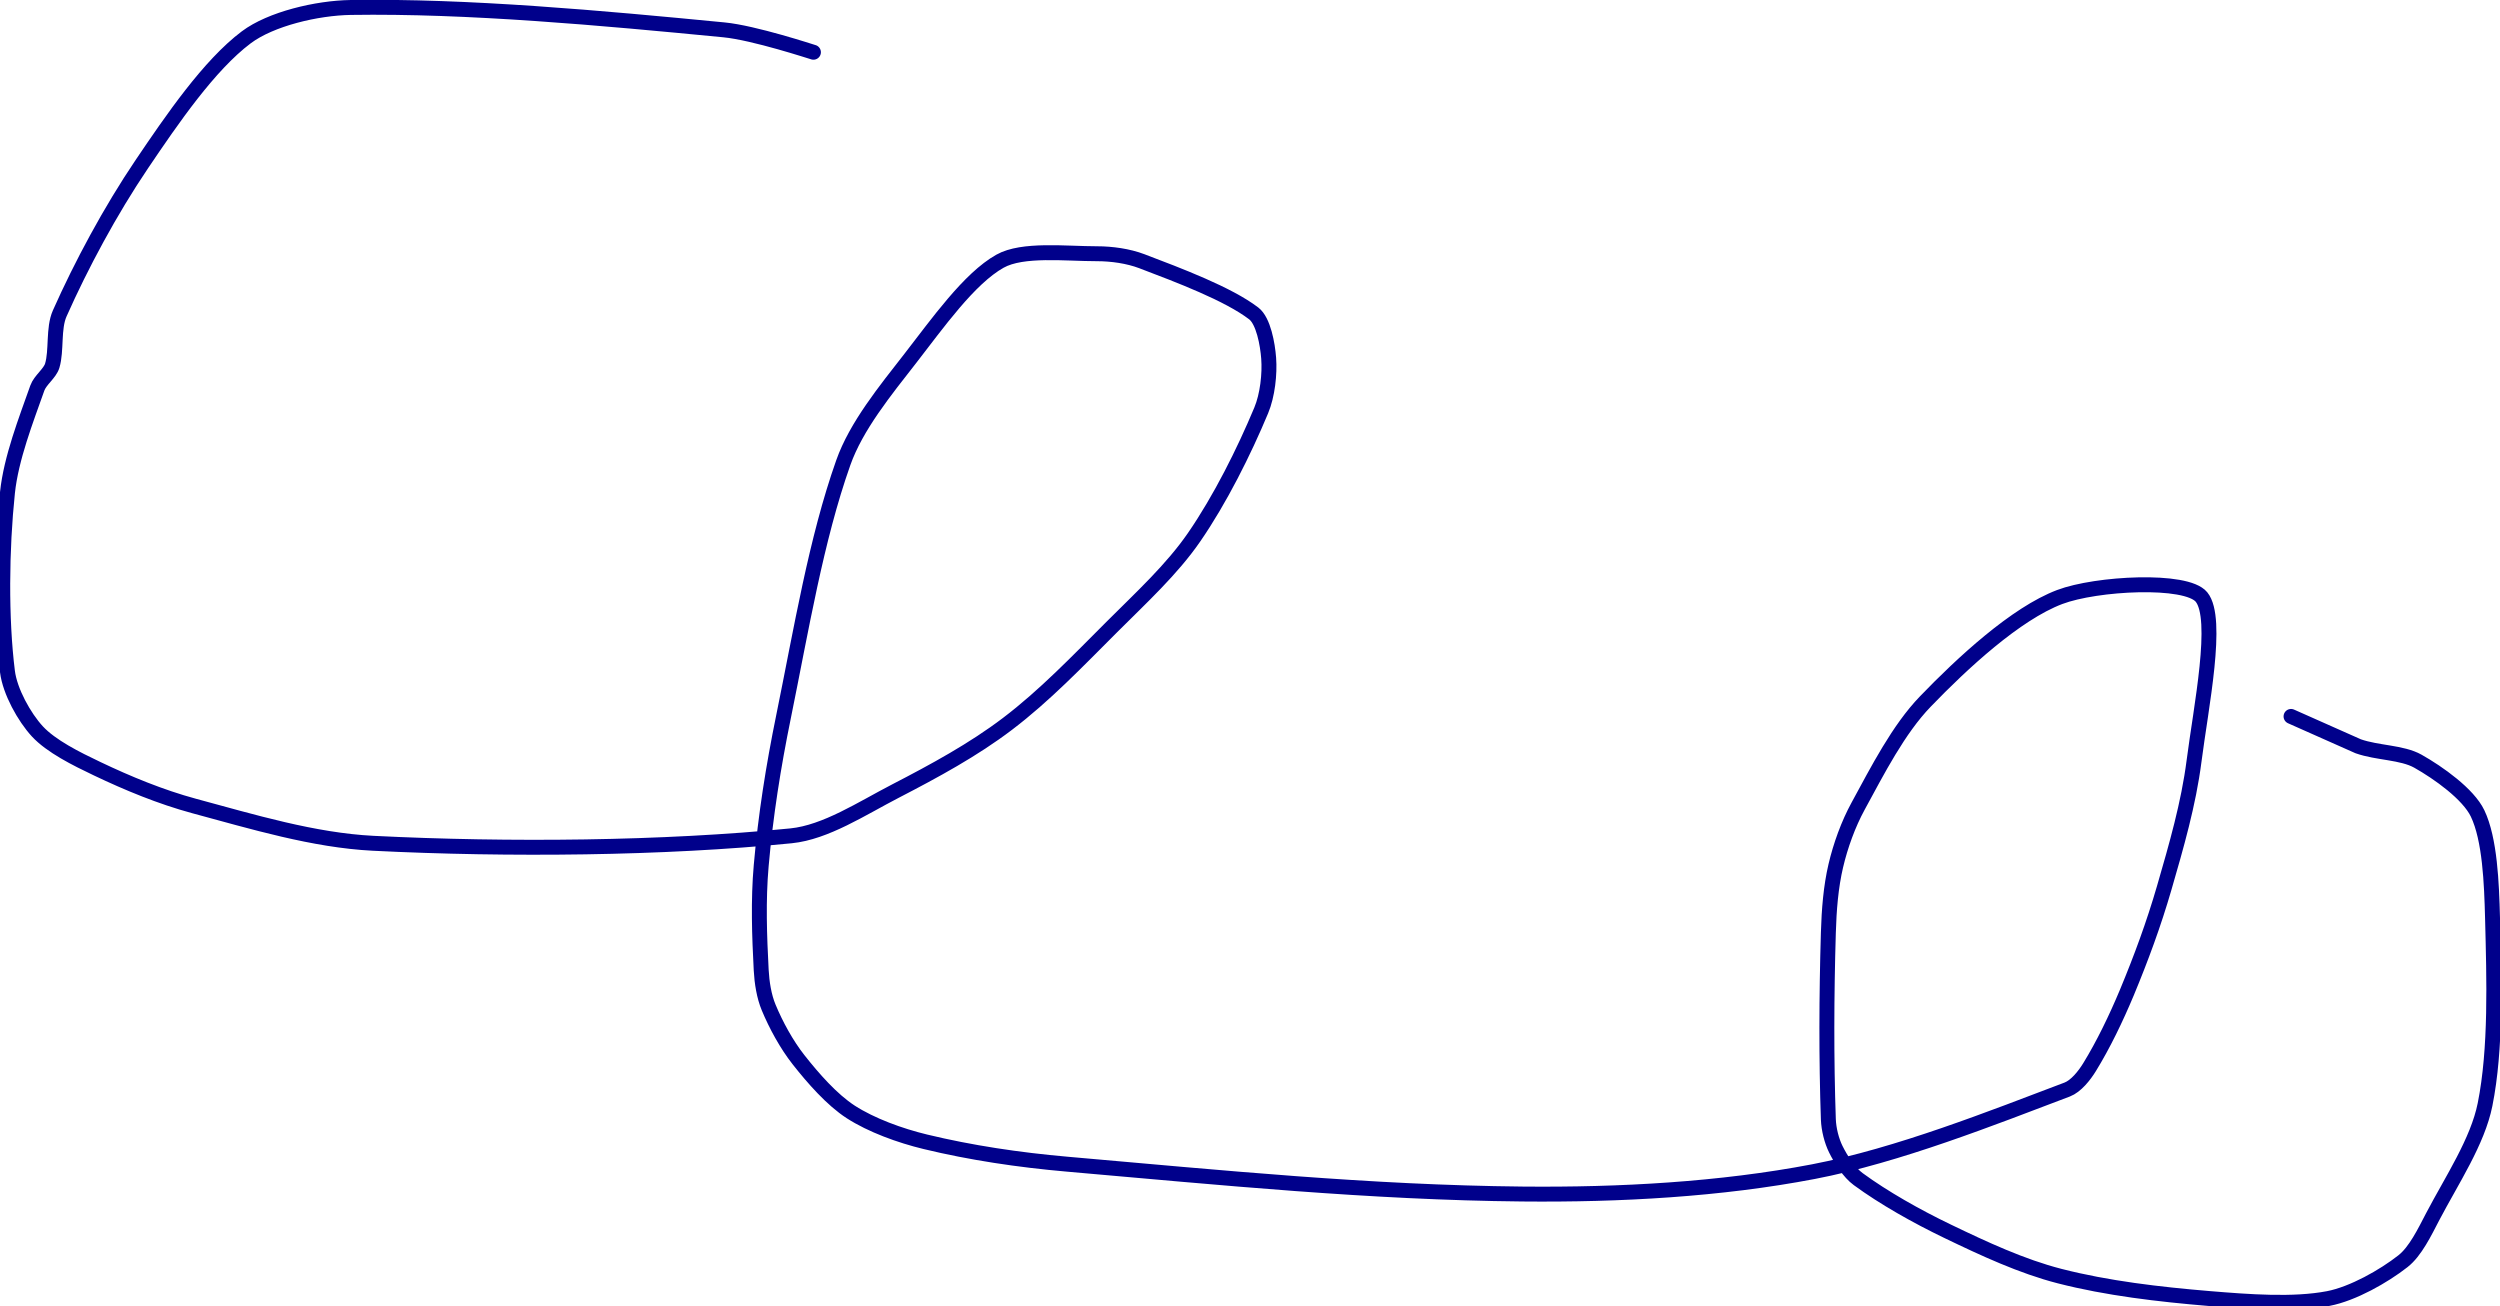 <?xml version="1.0" encoding="UTF-8" standalone="no"?><!DOCTYPE svg PUBLIC "-//W3C//DTD SVG 1.1//EN" "http://www.w3.org/Graphics/SVG/1.1/DTD/svg11.dtd"><svg xmlns="http://www.w3.org/2000/svg" version="1.1" width="335" height="175"><path stroke-linejoin="round" stroke-linecap="round" stroke-width="2" stroke="rgb(0, 0, 139)" fill="none" d="M 109 7 c -0.21 -0.05 -7.94 -2.61 -12 -3 c -16.42 -1.59 -34.36 -3.24 -50 -3 c -4.55 0.07 -10.71 1.53 -14 4 c -4.98 3.74 -9.94 10.99 -14 17 c -4.21 6.23 -8.13 13.54 -11 20 c -0.89 2 -0.39 4.97 -1 7 c -0.31 1.04 -1.62 1.93 -2 3 c -1.53 4.33 -3.51 9.38 -4 14 c -0.8 7.61 -0.89 16.89 0 24 c 0.33 2.65 2.25 6.1 4 8 c 1.85 2 5.2 3.67 8 5 c 4.13 1.97 8.54 3.79 13 5 c 7.86 2.12 16.04 4.6 24 5 c 18.19 0.91 38.9 0.71 56 -1 c 4.65 -0.47 9.47 -3.66 14 -6 c 5.2 -2.69 10.45 -5.54 15 -9 c 4.97 -3.77 9.39 -8.39 14 -13 c 3.93 -3.93 8.03 -7.69 11 -12 c 3.51 -5.09 6.69 -11.47 9 -17 c 0.85 -2.03 1.16 -4.9 1 -7 c -0.14 -1.88 -0.7 -5 -2 -6 c -3.41 -2.61 -10.05 -5.12 -15 -7 c -1.82 -0.69 -4.03 -1 -6 -1 c -4.21 0 -9.97 -0.7 -13 1 c -4.12 2.3 -8.41 8.38 -12 13 c -3.38 4.34 -7.27 9.1 -9 14 c -3.64 10.28 -5.62 22.33 -8 34 c -1.38 6.75 -2.41 13.28 -3 20 c -0.41 4.65 -0.24 9.41 0 14 c 0.09 1.67 0.38 3.52 1 5 c 0.97 2.34 2.4 4.97 4 7 c 1.96 2.49 4.47 5.36 7 7 c 2.76 1.78 6.6 3.18 10 4 c 6.08 1.47 12.49 2.43 19 3 c 20.7 1.81 40.57 3.8 61 4 c 13.07 0.13 26.57 -0.62 39 -3 c 11.36 -2.18 24.06 -7.24 34 -11 c 1.18 -0.45 2.3 -1.86 3 -3 c 1.84 -2.99 3.55 -6.53 5 -10 c 1.92 -4.62 3.6 -9.18 5 -14 c 1.64 -5.66 3.27 -11.3 4 -17 c 0.92 -7.19 3.37 -19.1 1 -22 c -2.04 -2.5 -14.09 -1.86 -19 0 c -5.89 2.23 -13.06 8.87 -18 14 c -3.61 3.74 -6.4 9.23 -9 14 c -1.34 2.45 -2.37 5.32 -3 8 c -0.67 2.84 -0.91 5.94 -1 9 c -0.25 8.44 -0.28 16.94 0 25 c 0.05 1.33 0.44 2.87 1 4 c 0.68 1.37 1.77 3.1 3 4 c 3.42 2.51 7.82 4.99 12 7 c 4.86 2.34 9.93 4.7 15 6 c 6.35 1.63 13.28 2.44 20 3 c 5.32 0.44 11.31 0.9 16 0 c 3.28 -0.63 7.43 -2.98 10 -5 c 1.66 -1.3 2.89 -3.87 4 -6 c 2.56 -4.88 6.01 -10.04 7 -15 c 1.5 -7.5 1.21 -16.75 1 -25 c -0.12 -4.66 -0.35 -10.54 -2 -14 c -1.24 -2.6 -5.25 -5.45 -8 -7 c -2.14 -1.2 -5.43 -1.09 -8 -2 l -9 -4"/></svg>